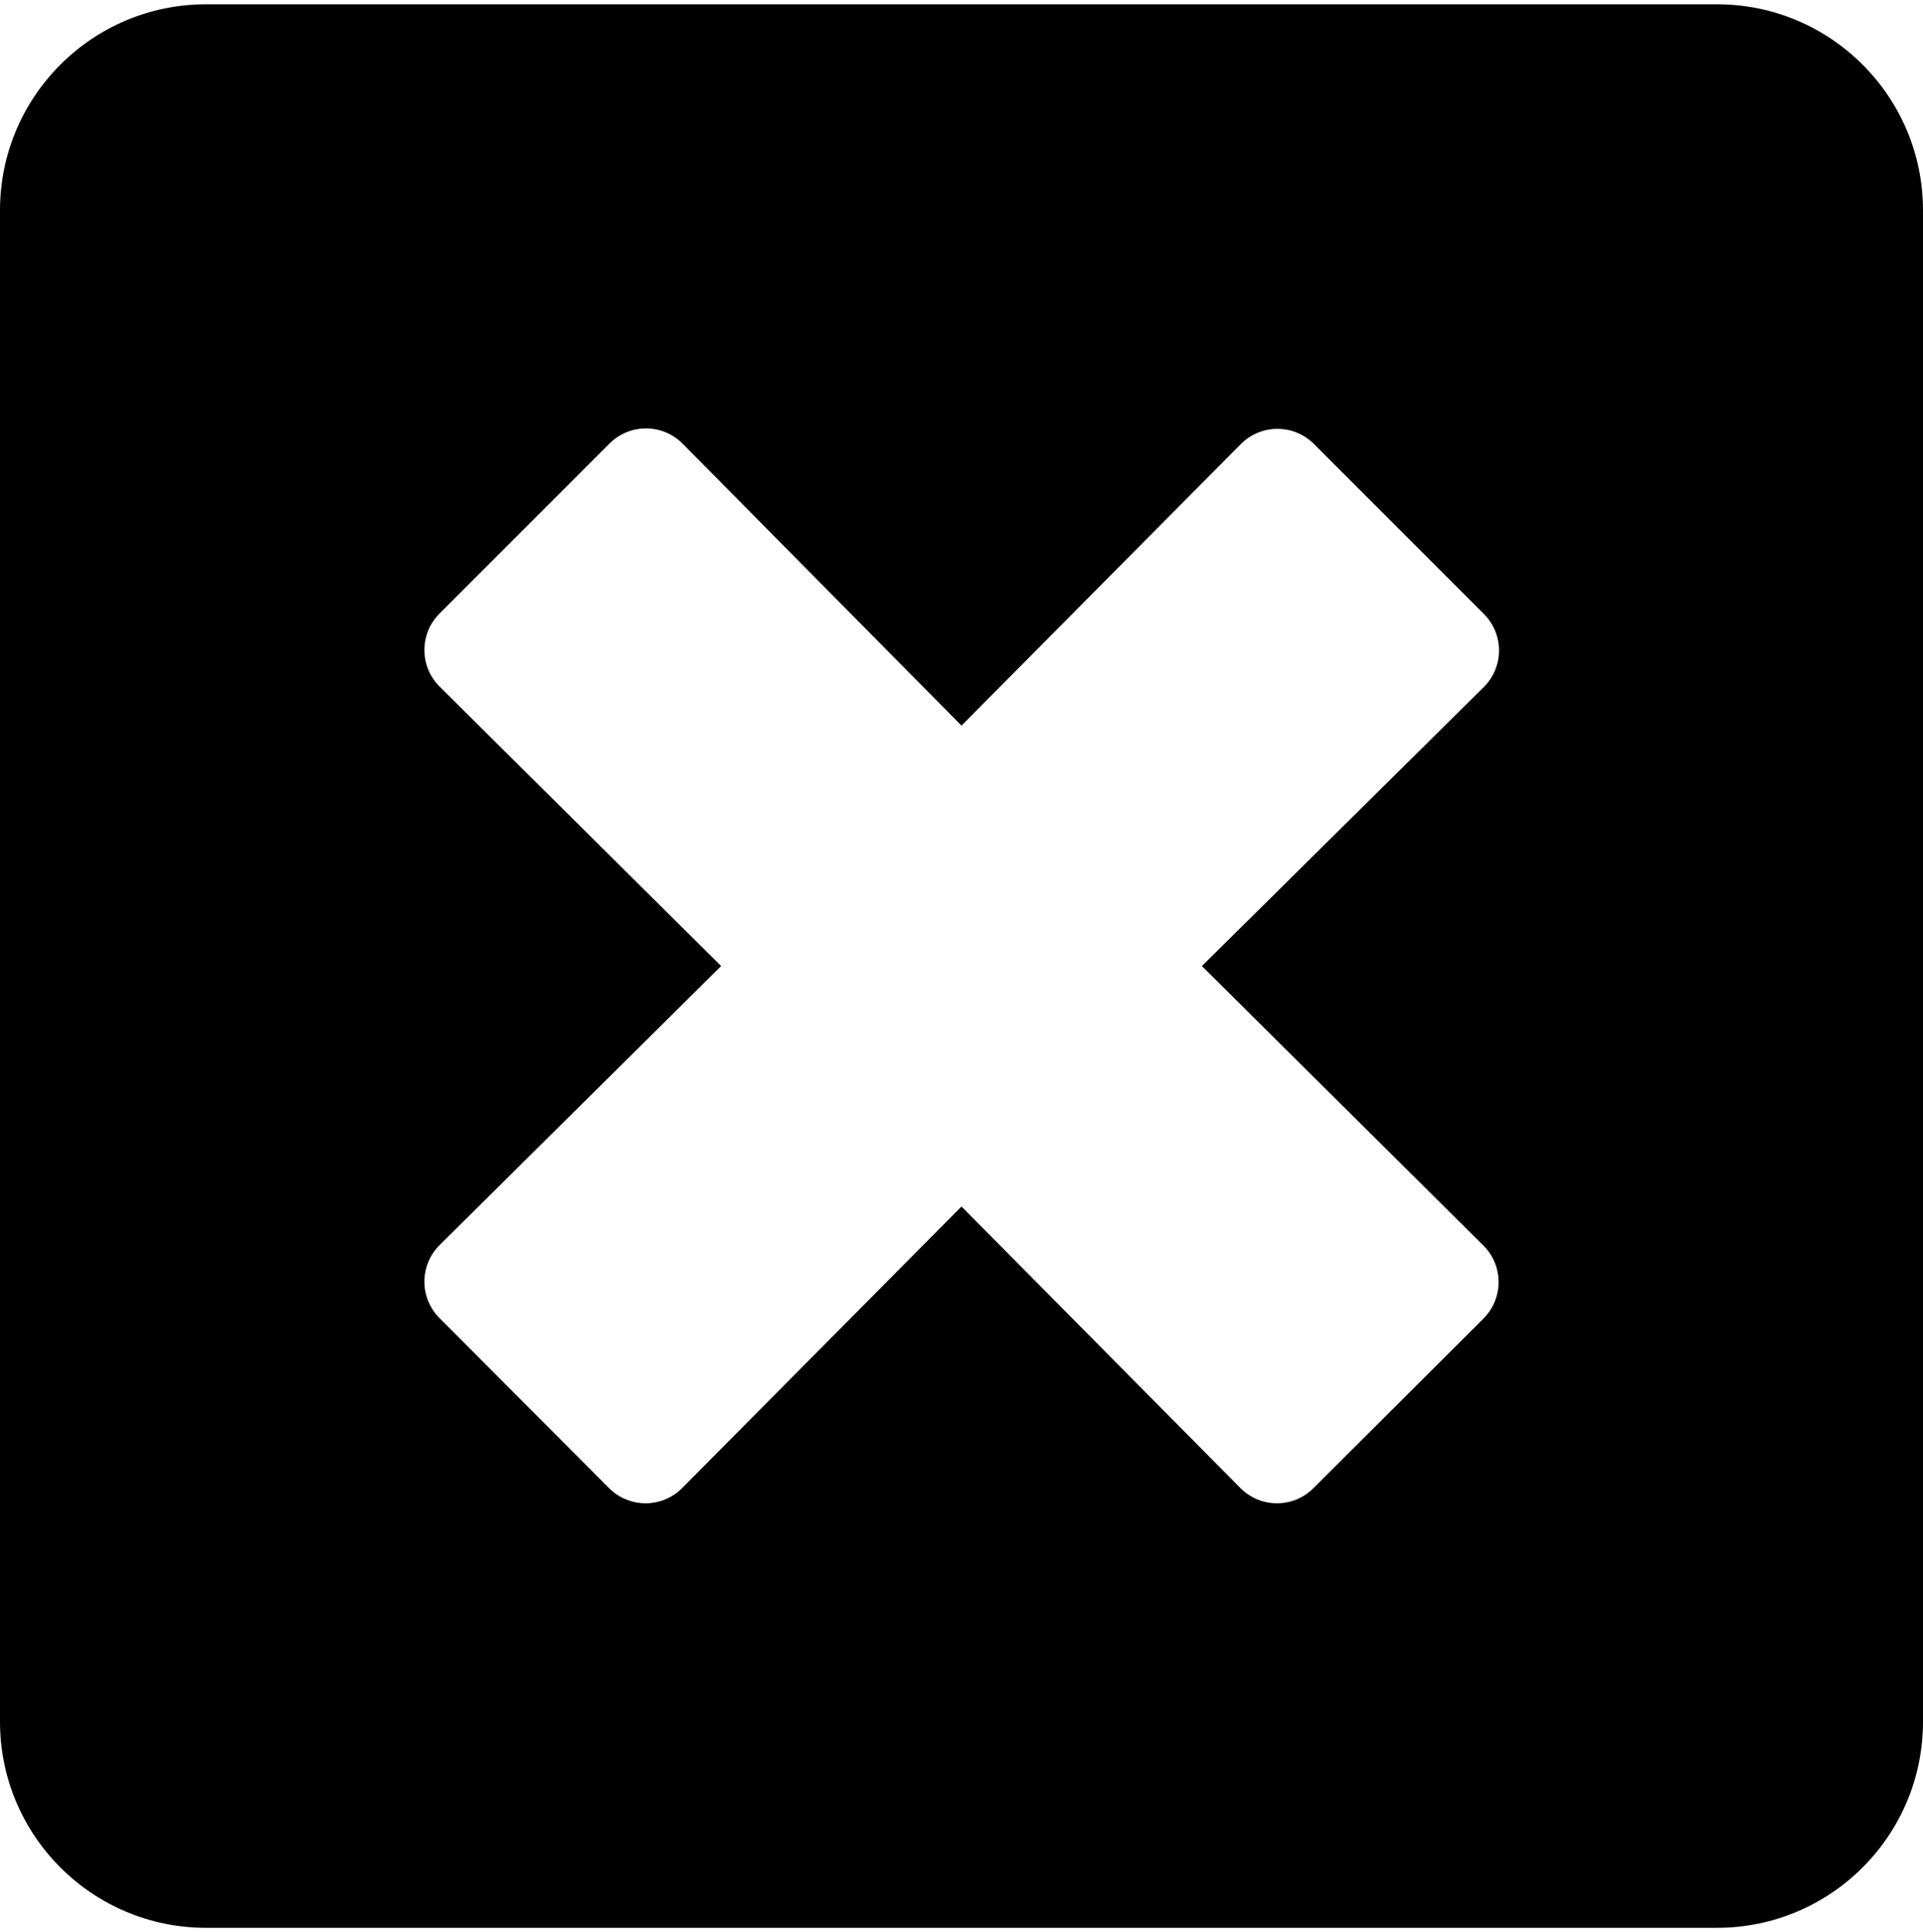 <svg xmlns="http://www.w3.org/2000/svg" viewBox="0 31 448 450"><path d="M400 32H48C21.5 32 0 53.5 0 80v352c0 26.5 21.5 48 48 48h352c26.5 0 48-21.5 48-48V80c0-26.5-21.5-48-48-48zm-54.4 289.1c4.7 4.7 4.7 12.3 0 17L306 377.6c-4.7 4.7-12.3 4.7-17 0L224 312l-65.1 65.6c-4.7 4.7-12.3 4.7-17 0L102.4 338c-4.7-4.7-4.7-12.3 0-17l65.6-65-65.6-65.1c-4.7-4.7-4.7-12.3 0-17l39.6-39.6c4.7-4.7 12.3-4.7 17 0l65 65.7 65.1-65.6c4.7-4.7 12.3-4.7 17 0l39.6 39.6c4.7 4.7 4.7 12.3 0 17L280 256l65.6 65.1z"/></svg>